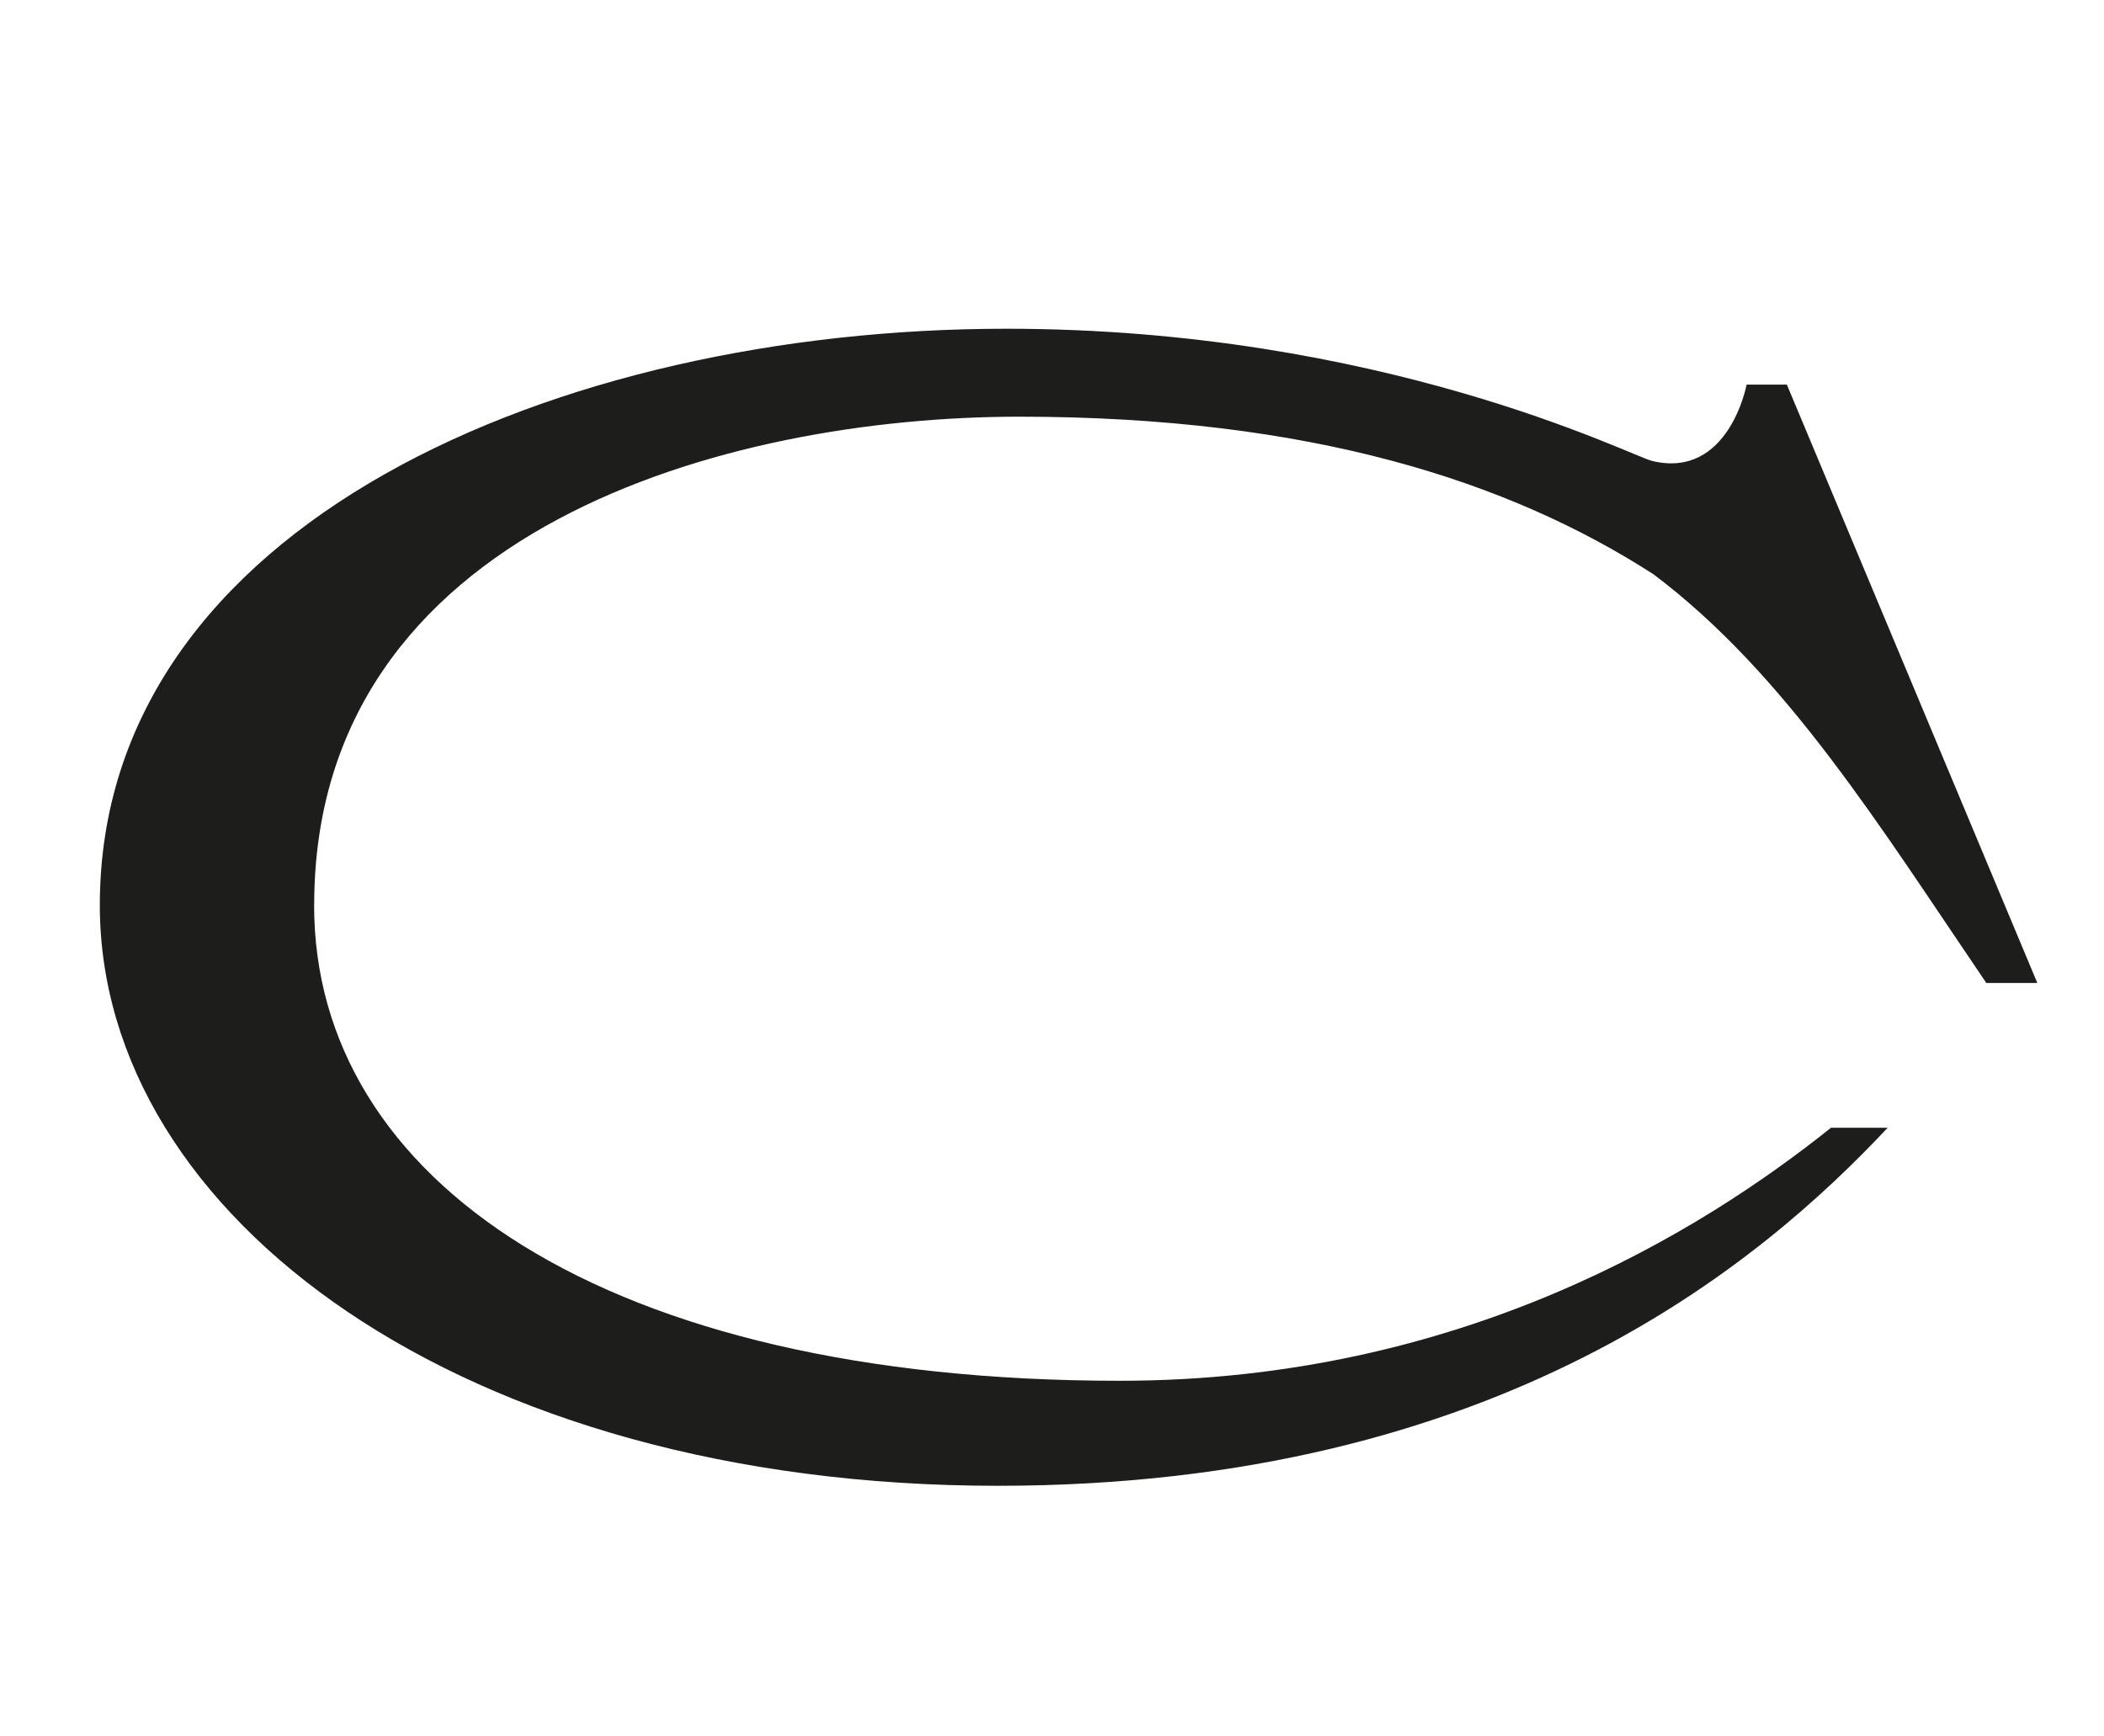<?xml version="1.0" encoding="UTF-8"?>
<svg id="Ebene_1" data-name="Ebene 1" xmlns="http://www.w3.org/2000/svg" viewBox="0 0 606.8 500.61">
  <defs>
    <style>
      .cls-1 {
        fill: #1d1d1b;
      }
    </style>
  </defs>
  <path class="cls-1" d="M90.59,261.09c0,79.12,83.42,137.18,232.37,137.18,98.41,0,167.66-43.03,205.09-72.97h16.35c-36.34,38.71-111.78,103.26-256.66,103.26-154.52,0-258.95-77.86-258.95-167.47,0-110.02,132.27-166.27,261.41-166.27,108.53,0,180.11,36.67,186.3,38.14,22.12,5.31,27.23-22.02,27.23-22.02h11.61l72.23,172.59h-14.71c-30.63-45.07-57.75-89.11-95.97-117.87-41.58-26.81-98.95-45.47-182.96-45.47s-203.32,32.14-203.32,140.89Z"/>
</svg>
